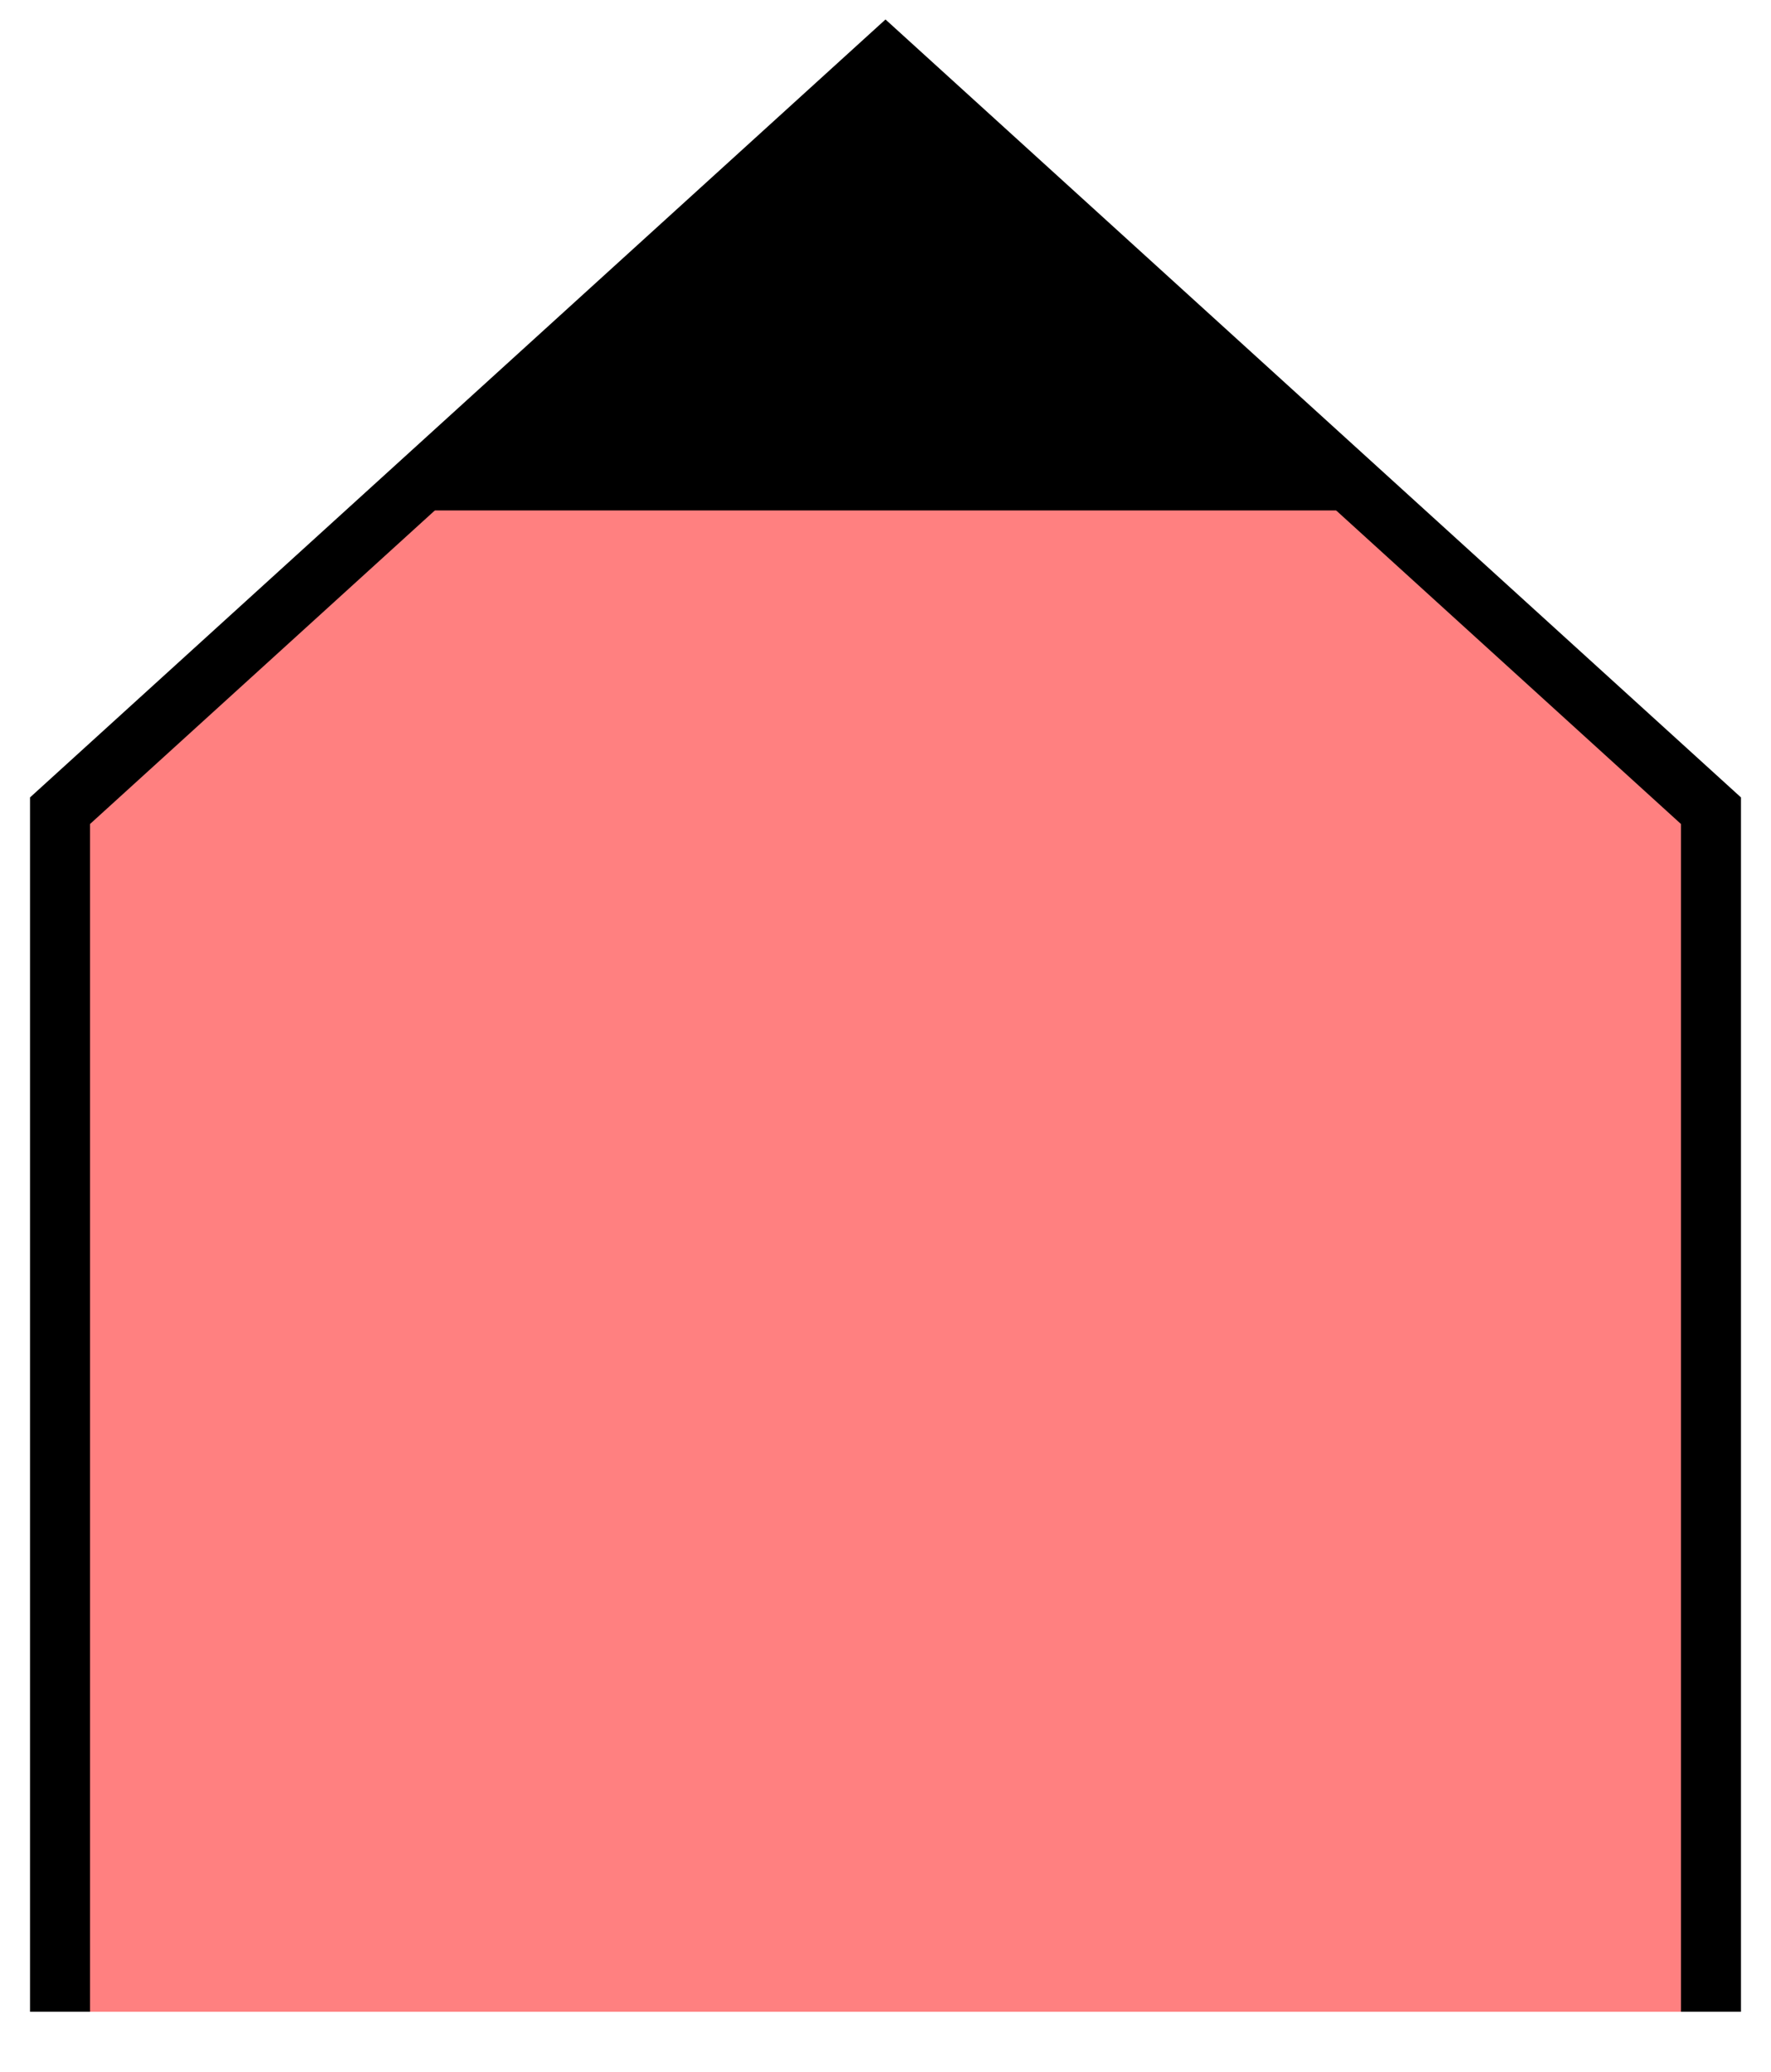 <svg xmlns="http://www.w3.org/2000/svg" version="1.2" baseProfile="tiny" width="236" height="276" viewBox="41 16 118 138"><path d="M 45,150 L45,70 100,20 155,70 155,150" stroke-width="4" stroke="black" fill="rgb(255,128,128)" fill-opacity="1" ></path><path d="M67,50 L100,20 133,50 z" stroke-width="4" stroke="none" fill="black" ></path></svg>